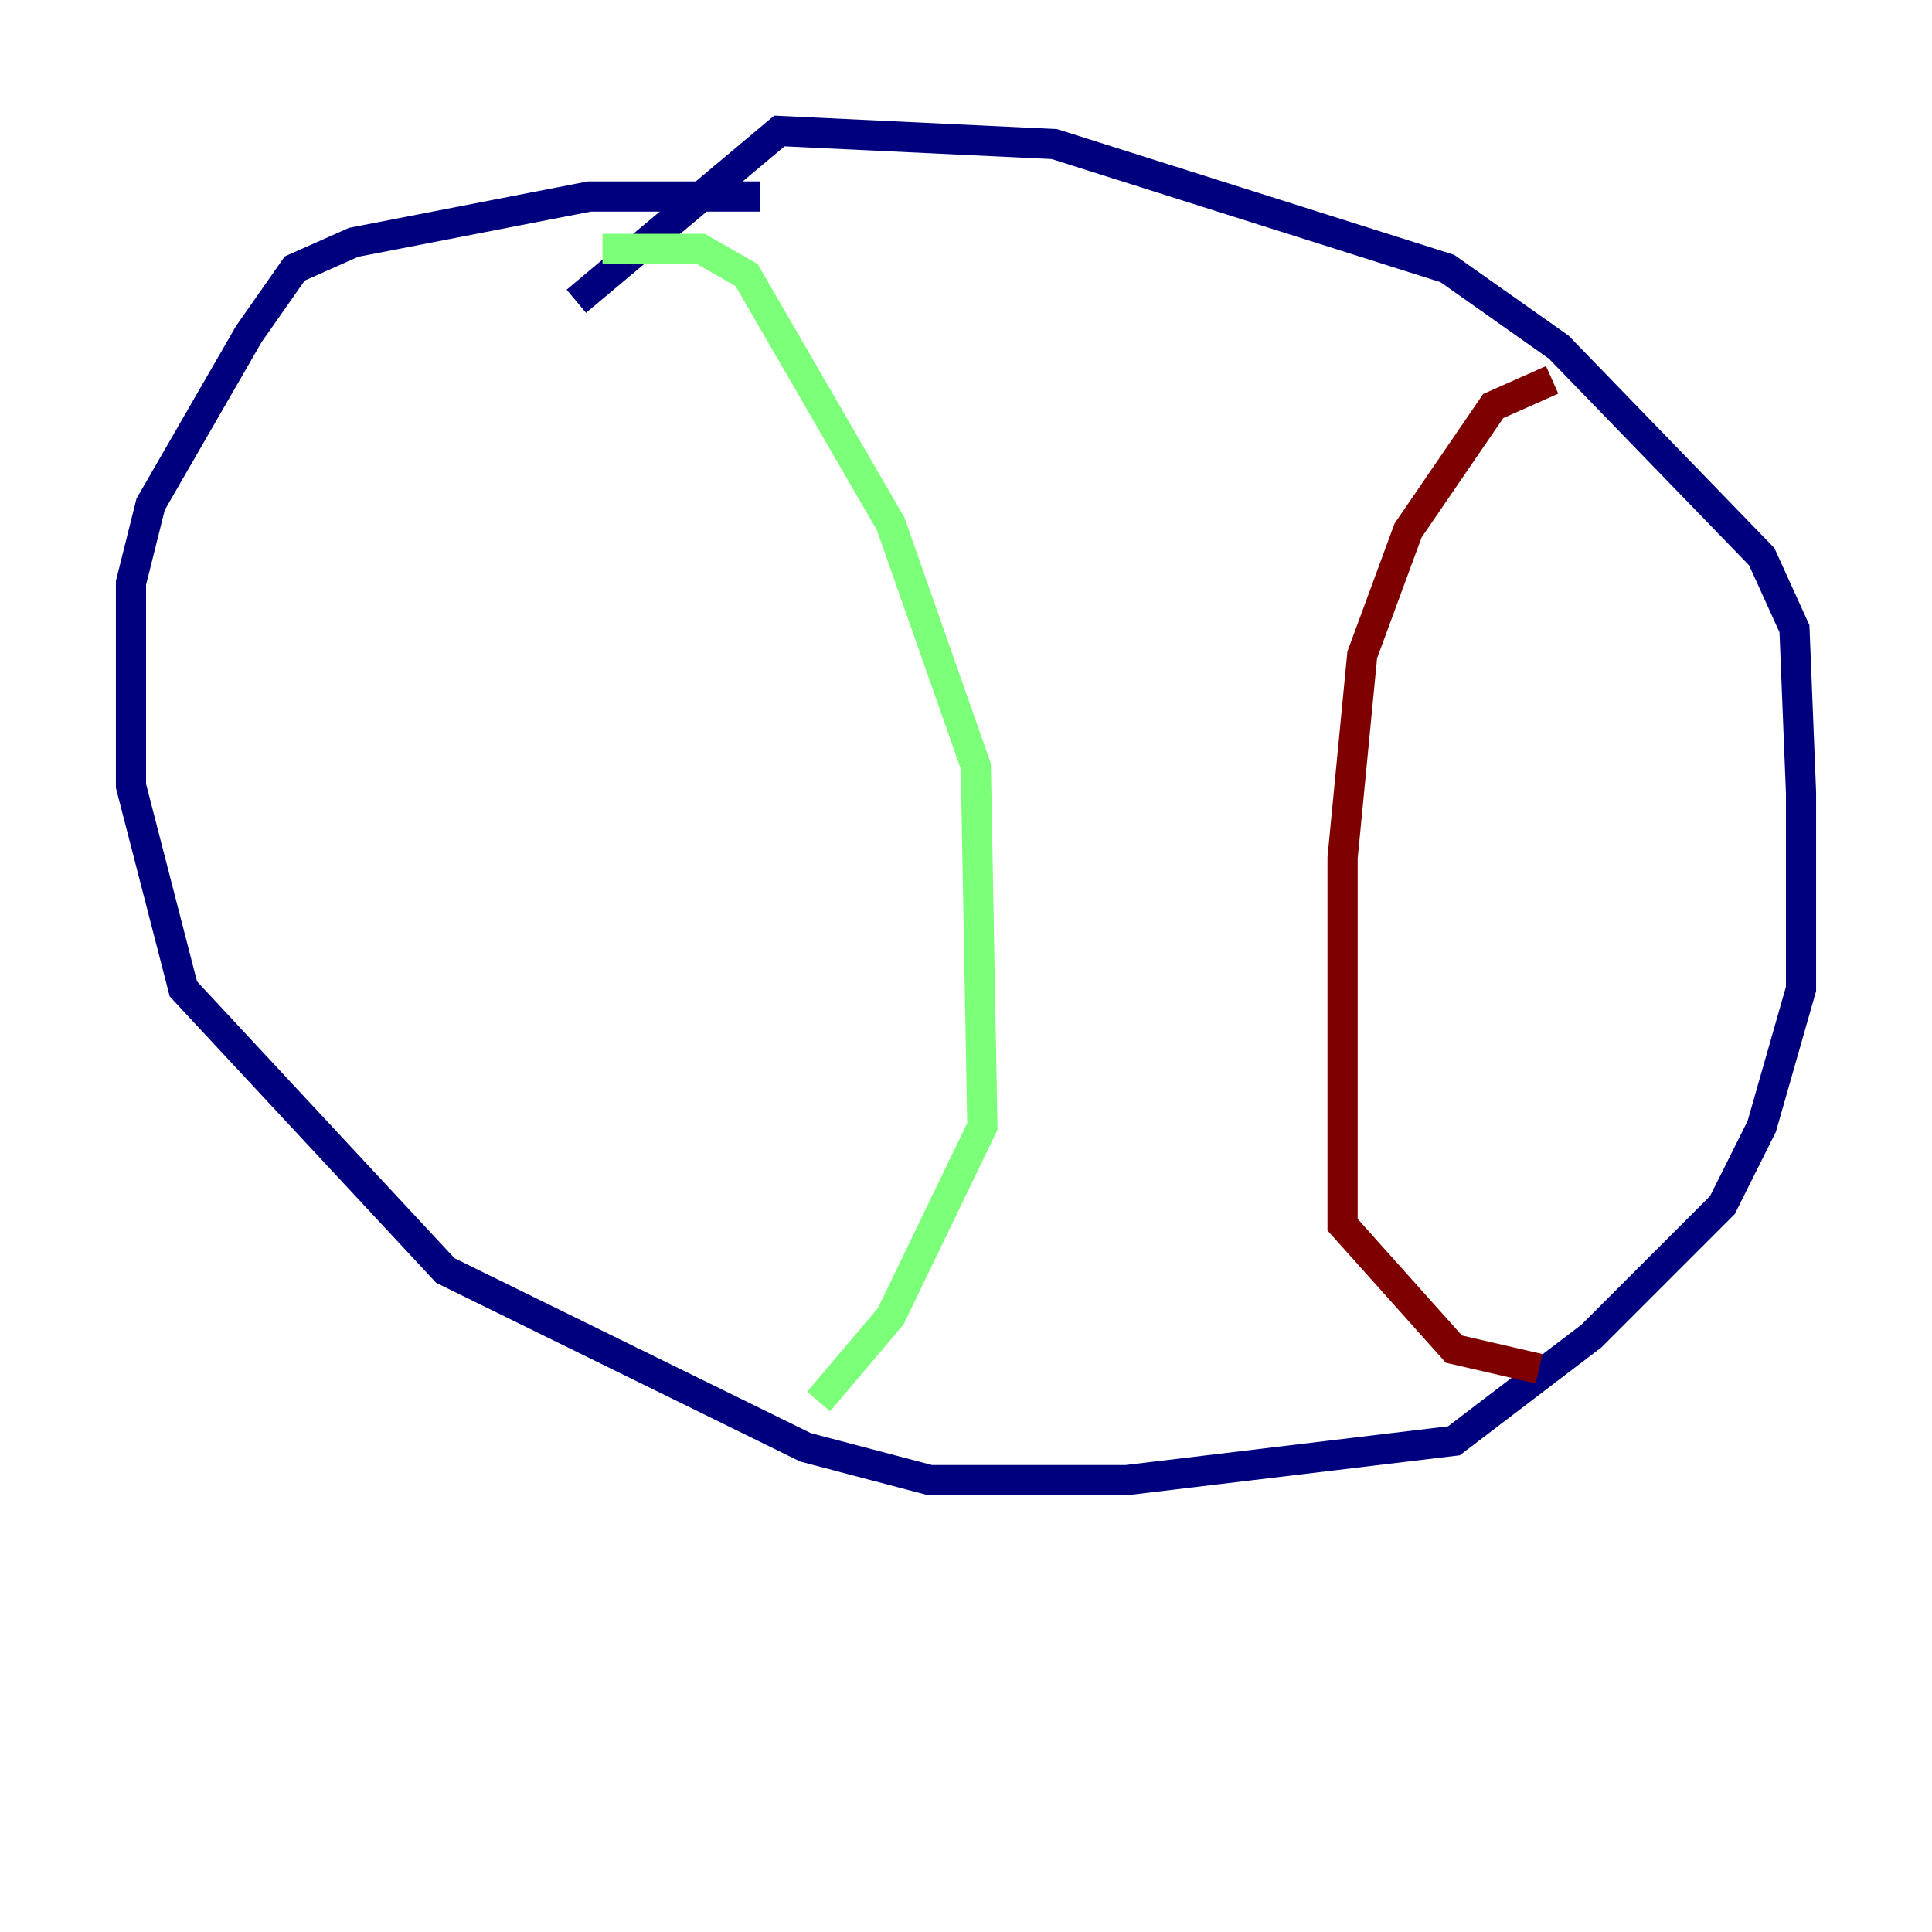 <?xml version="1.0" encoding="utf-8" ?>
<svg baseProfile="tiny" height="128" version="1.2" viewBox="0,0,128,128" width="128" xmlns="http://www.w3.org/2000/svg" xmlns:ev="http://www.w3.org/2001/xml-events" xmlns:xlink="http://www.w3.org/1999/xlink"><defs /><polyline fill="none" points="50.332,13.017 39.051,13.017 23.43,16.054 19.525,17.79 16.488,22.129 9.98,33.41 8.678,38.617 8.678,52.068 12.149,65.519 29.505,84.176 53.37,95.891 61.614,98.061 74.63,98.061 96.325,95.458 105.437,88.515 114.115,79.837 116.719,74.63 119.322,65.519 119.322,52.502 118.888,41.654 116.719,36.881 103.268,22.997 95.891,17.79 69.858,9.546 51.634,8.678 38.183,19.959" stroke="#00007f" stroke-width="2" /><polyline fill="none" points="39.919,16.488 46.427,16.488 49.464,18.224 59.01,34.712 64.651,50.766 65.085,74.63 59.01,87.214 54.237,92.854" stroke="#7cff79" stroke-width="2" /><polyline fill="none" points="102.834,25.166 98.929,26.902 93.288,35.146 90.251,43.39 88.949,56.841 88.949,81.139 96.325,89.383 101.966,90.685" stroke="#7f0000" stroke-width="2" /></svg>